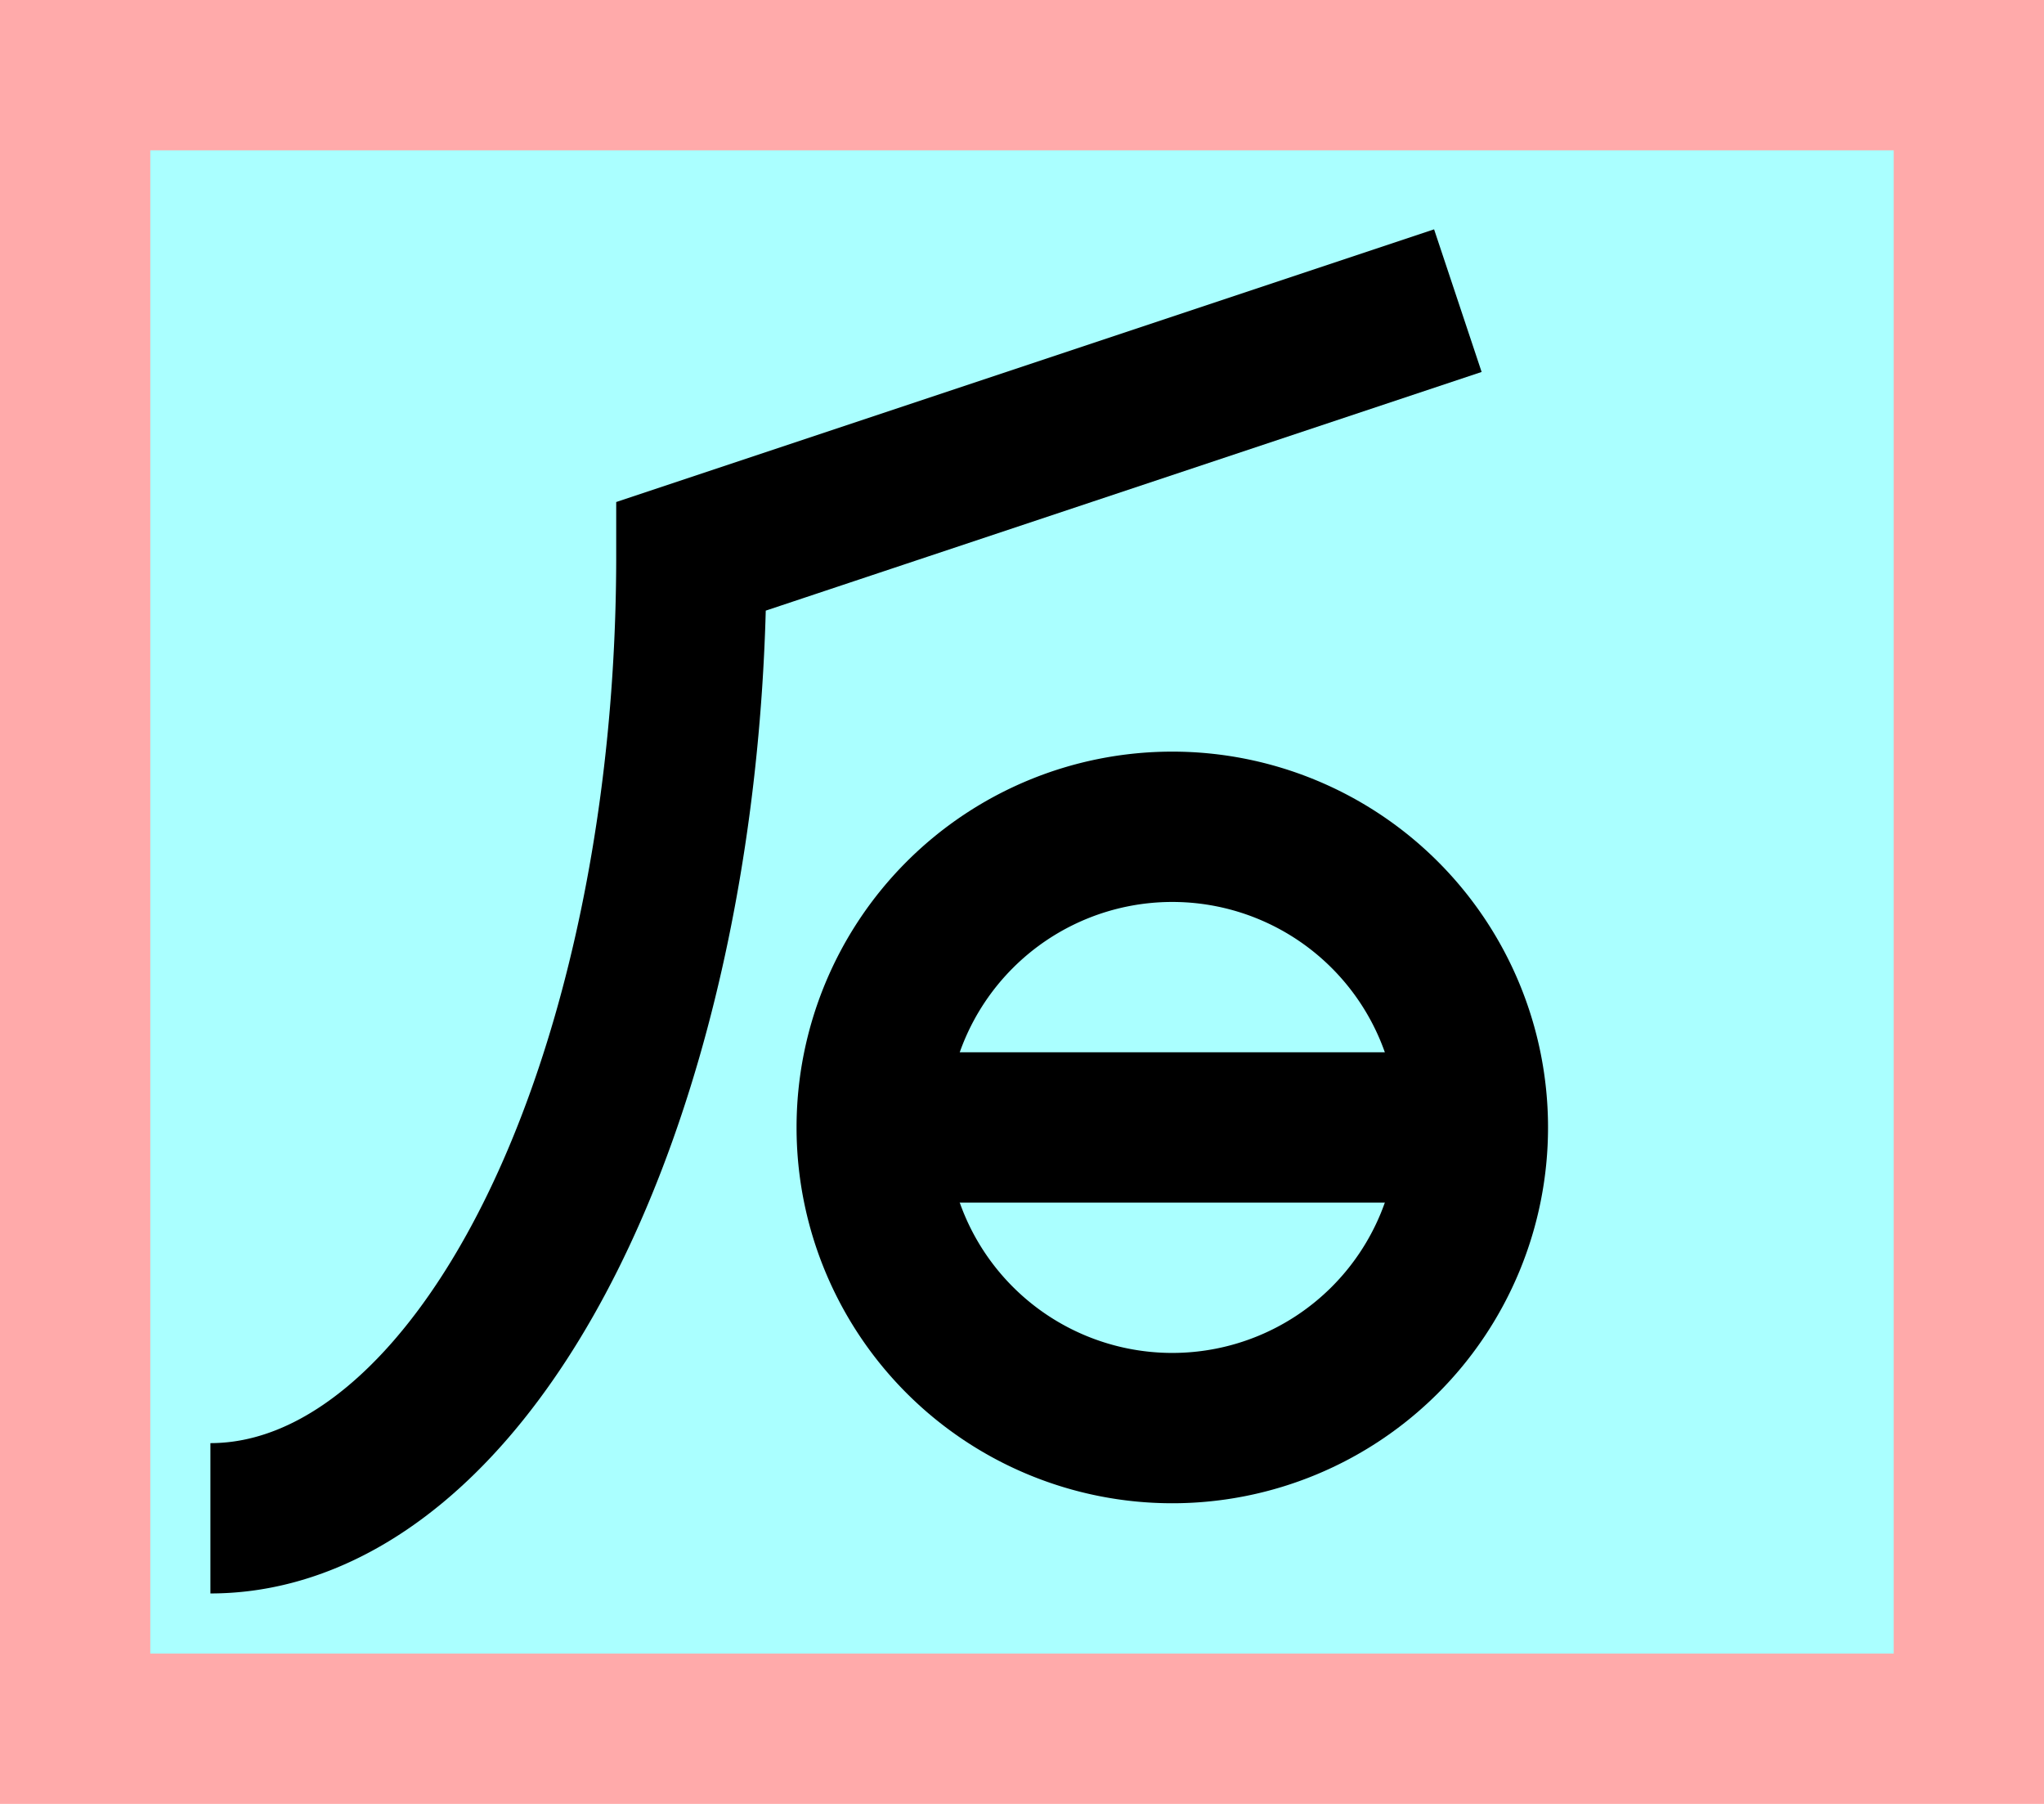 <?xml version="1.0" encoding="UTF-8"?>
<svg width="136mm" height="120mm" version="1.1" viewBox="0 0 136 120" xmlns="http://www.w3.org/2000/svg">
    <path fill="#faa" d="m0 0 h136v120h-136" />
    <path fill="#aff" d="m10 10 h116 v 100 h-116 z" />
    <g stroke="#000" stroke-width="10" fill="none">
        <g id="glyph">
            <path d="m97 20l-51 17a 32 64 0 0 1 -32 64"></path>
            <path d="m58 75h40"></path>
            <path d="m58 75 a20 20 0 0 0 40 0a20 20 0 0 0 -40 0"></path>
        </g>
    </g>
</svg>